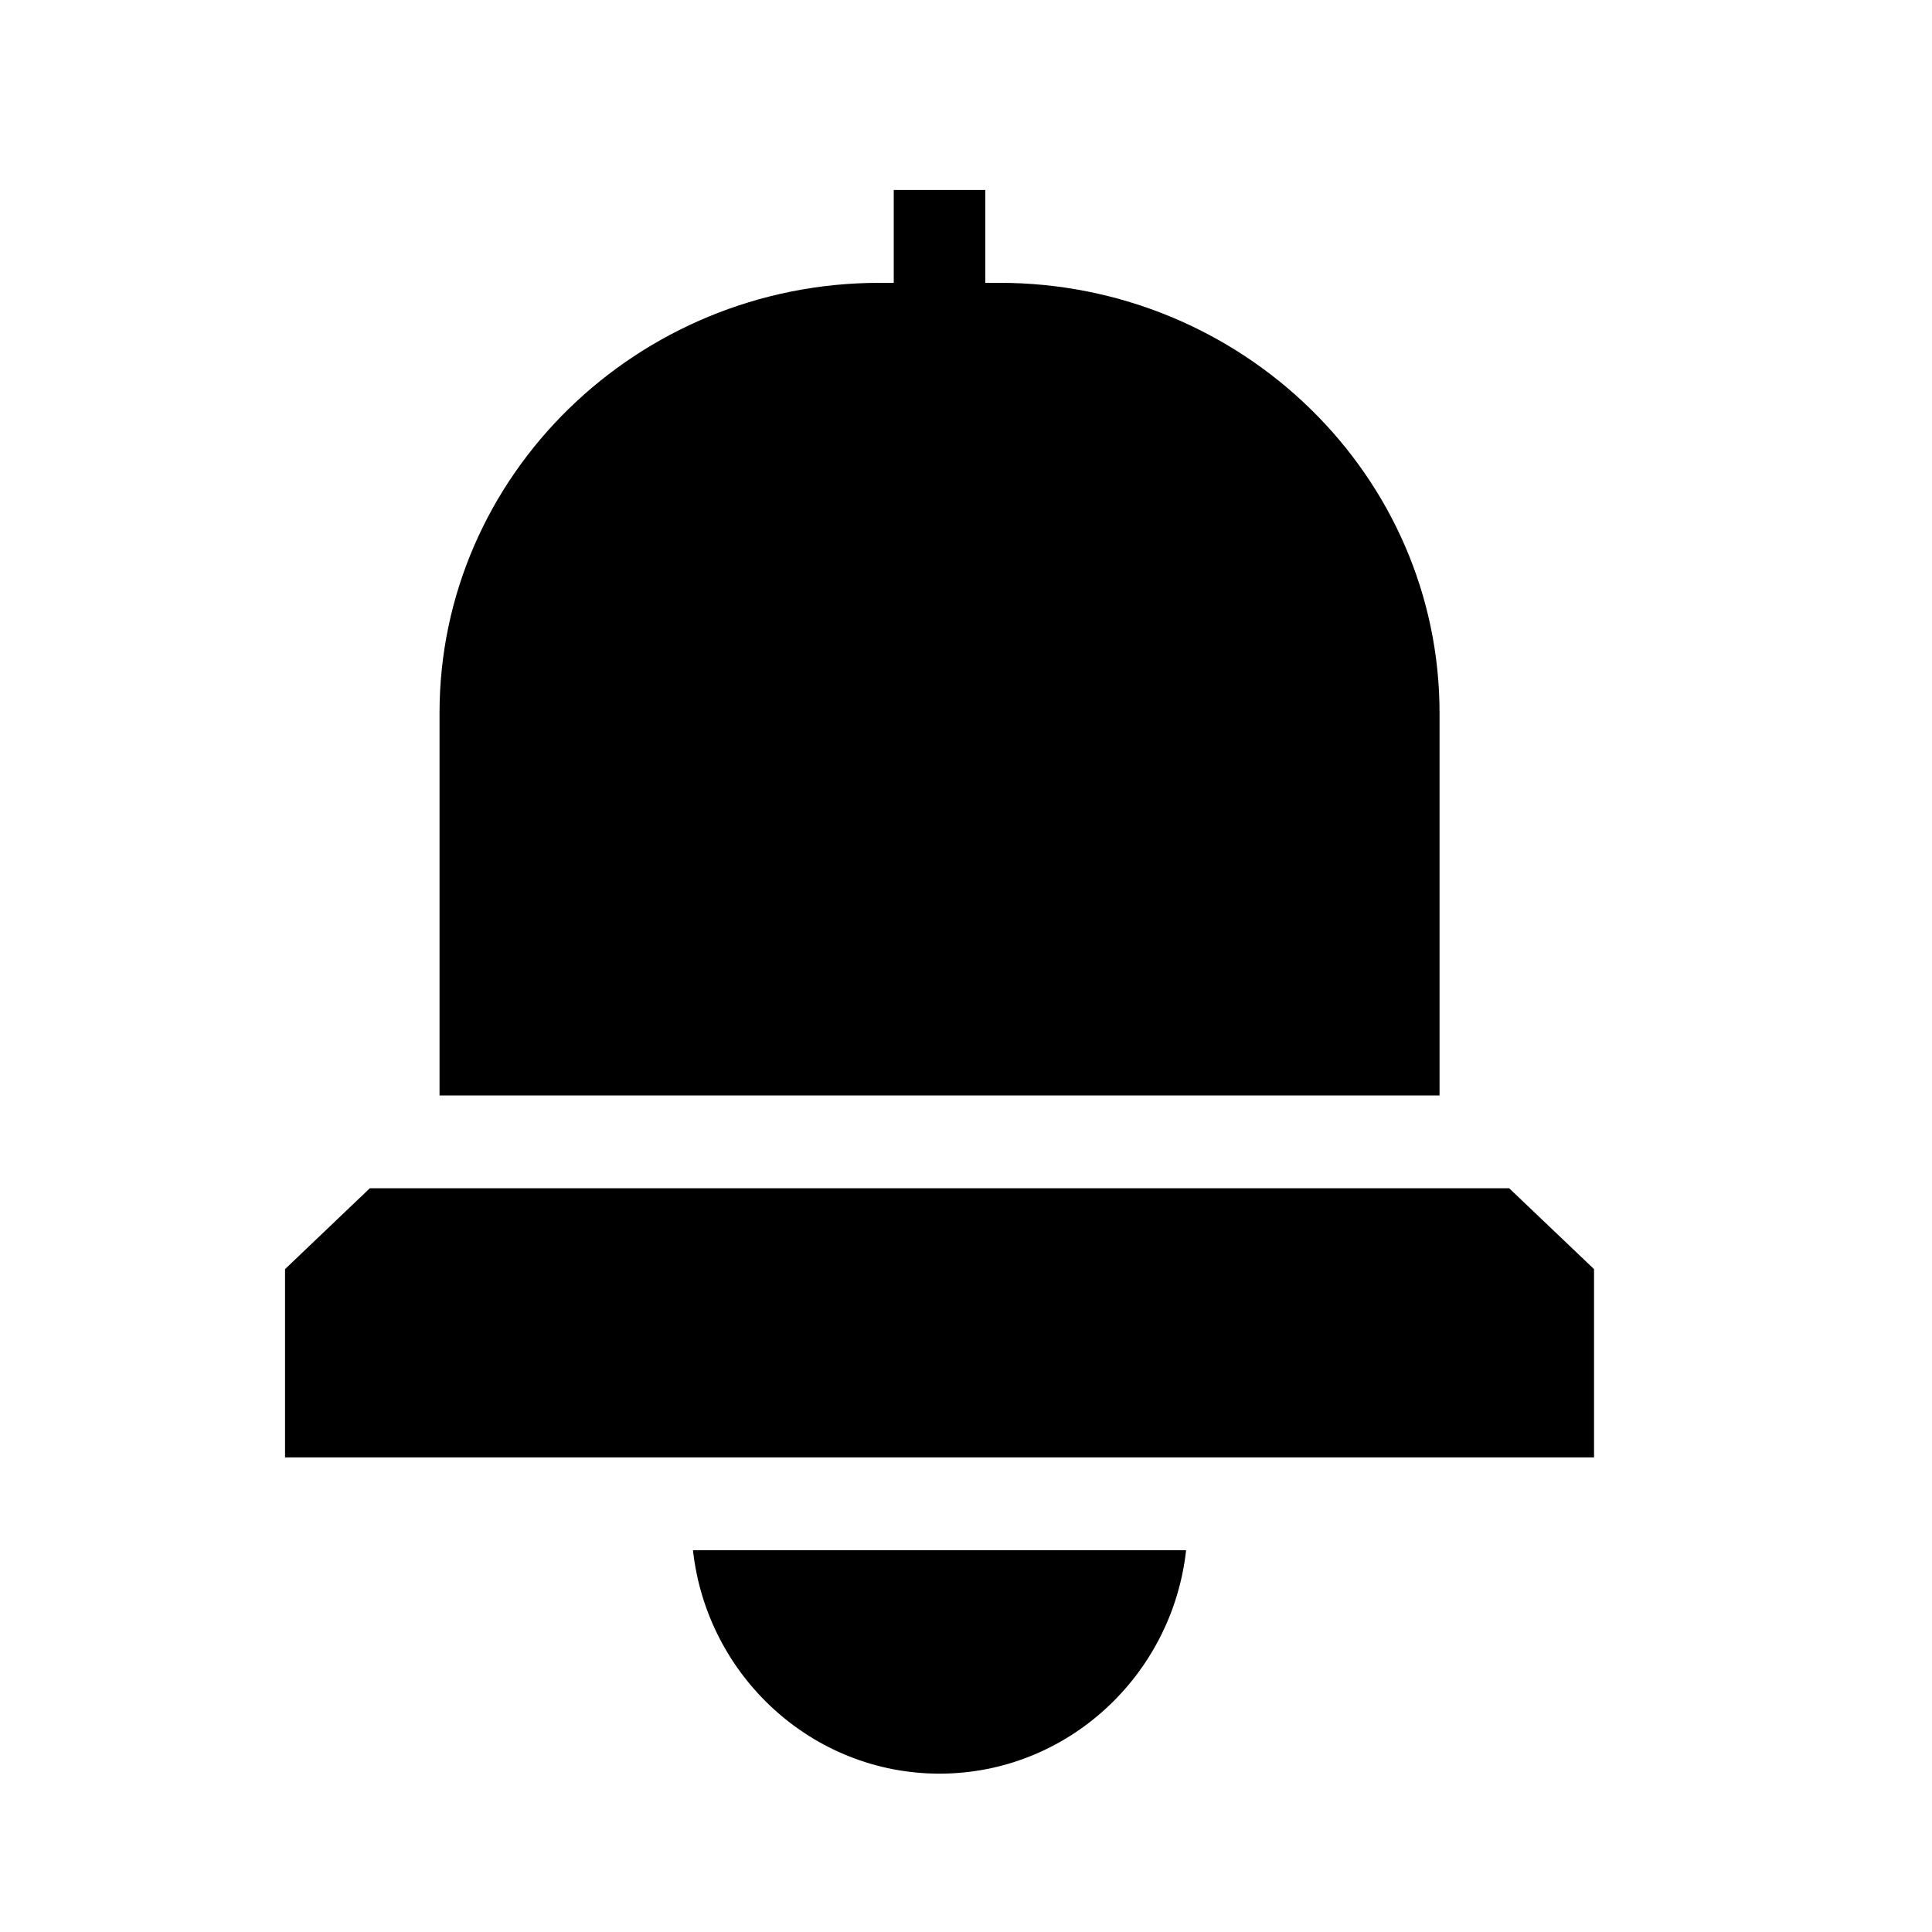 <svg width="28" height="28" viewBox="0 0 28 28" fill="none" xmlns="http://www.w3.org/2000/svg">
	<path d="M20.863 10.333C20.863 6.896 18.002 4.099 14.485 4.099H14.28V2.754H12.953V4.099H12.748C9.231 4.099 6.37 6.896 6.37 10.333V15.876H20.863V10.333Z" fill="currentColor" />
	<path d="M21.872 17.221H5.36L4.131 18.393V21.122H23.102V18.393L21.872 17.221Z" fill="currentColor" />
	<path d="M13.616 25.705C15.463 25.705 16.989 24.286 17.19 22.467H10.043C10.243 24.286 11.769 25.705 13.616 25.705Z" fill="currentColor" />
</svg>
